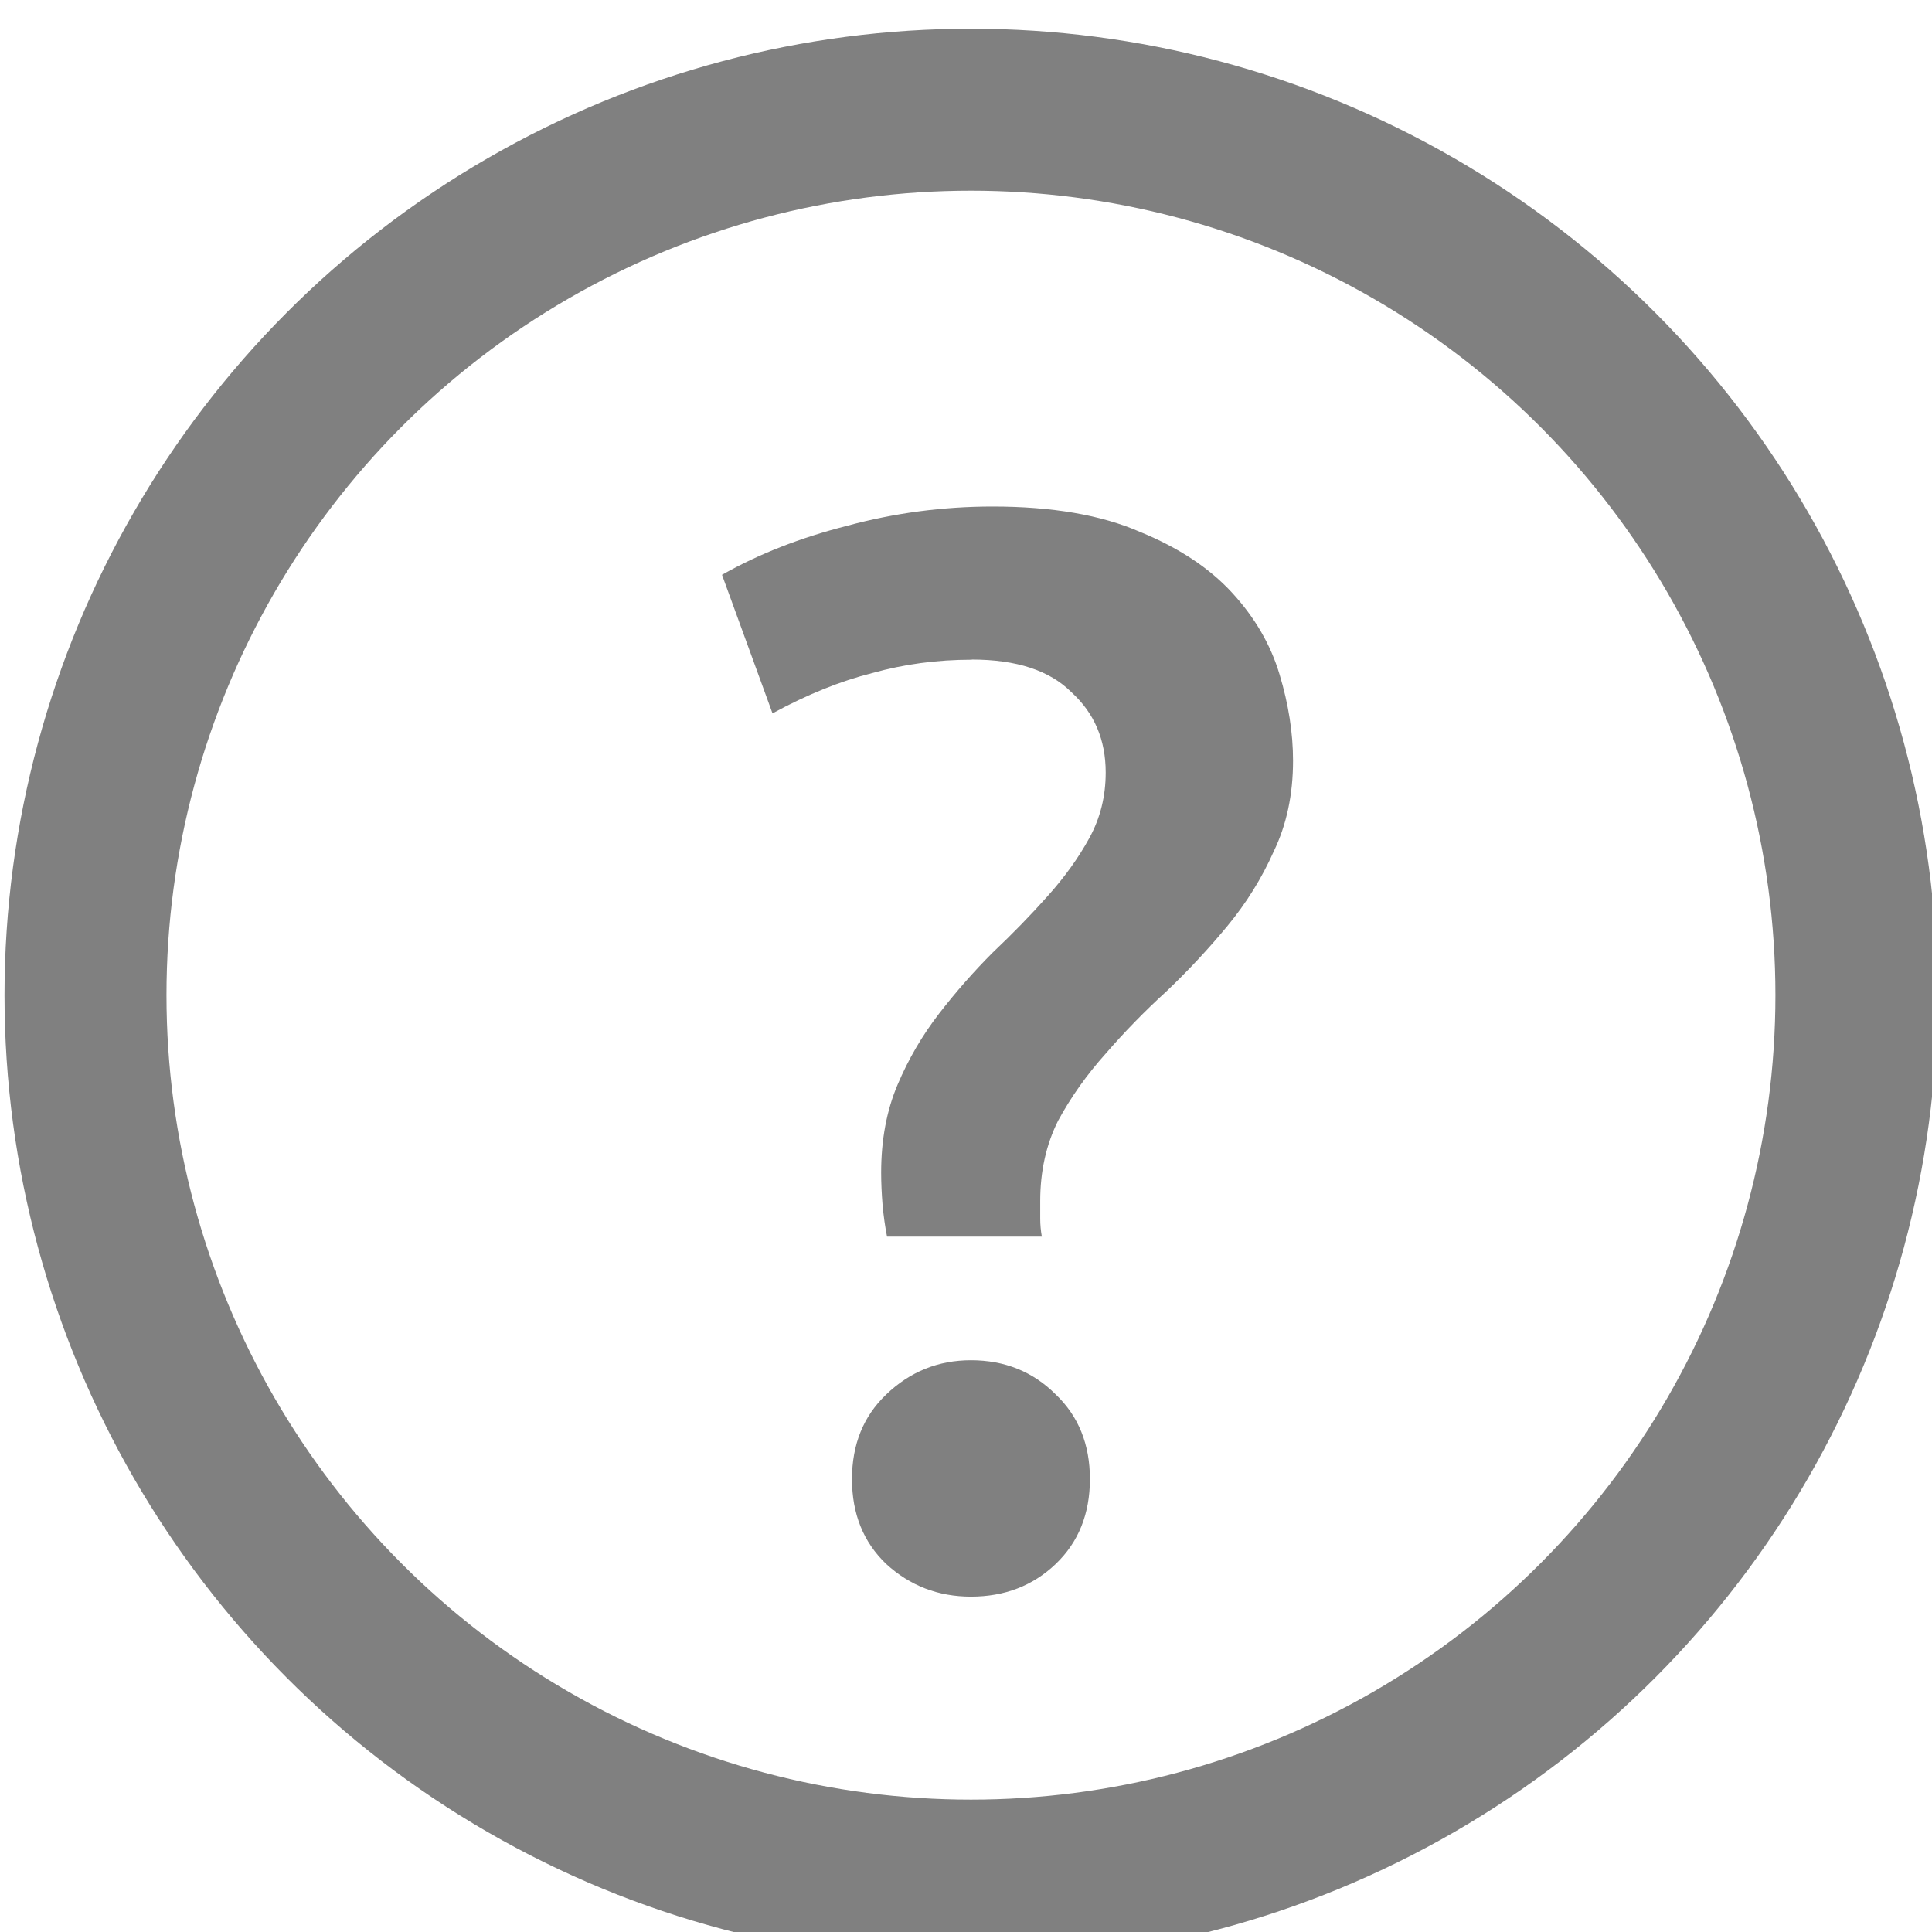 <svg xmlns="http://www.w3.org/2000/svg" width="16" height="16" viewBox="0 0 16 16">
  <g transform="matrix(.667 0 0 .667 -74.667 -472.24)">
    <path fill="gray" stroke="none" d="M124.01 716.197q-.645 0-1.236.166-.59.148-1.238.5l-.627-1.72q.682-.387 1.55-.608.886-.24 1.81-.24 1.108 0 1.828.314.72.294 1.145.756.425.462.59 1.016.167.554.167 1.07 0 .63-.24 1.127-.222.498-.573.923-.35.424-.757.812-.406.37-.757.776-.35.39-.59.832-.222.443-.222.997v.22q0 .11.02.222h-1.922q-.036-.184-.055-.388-.018-.22-.018-.406 0-.61.203-1.09.203-.48.517-.886t.665-.757q.37-.35.683-.702.314-.35.517-.72t.203-.813q0-.61-.425-.997-.406-.406-1.237-.406zM125.477 726.37q0 .648-.424 1.054-.425.406-1.053.406-.61 0-1.053-.406-.424-.406-.424-1.053 0-.645.424-1.05.444-.426 1.053-.426.628 0 1.053.425.424.405.424 1.05z"/>
    <circle cx="124" cy="720.362" r="10.994" fill="none" stroke="gray" stroke-width="2.011" color="#000" overflow="visible" stroke-linecap="round" stroke-linejoin="round"/>
  </g>
</svg>

